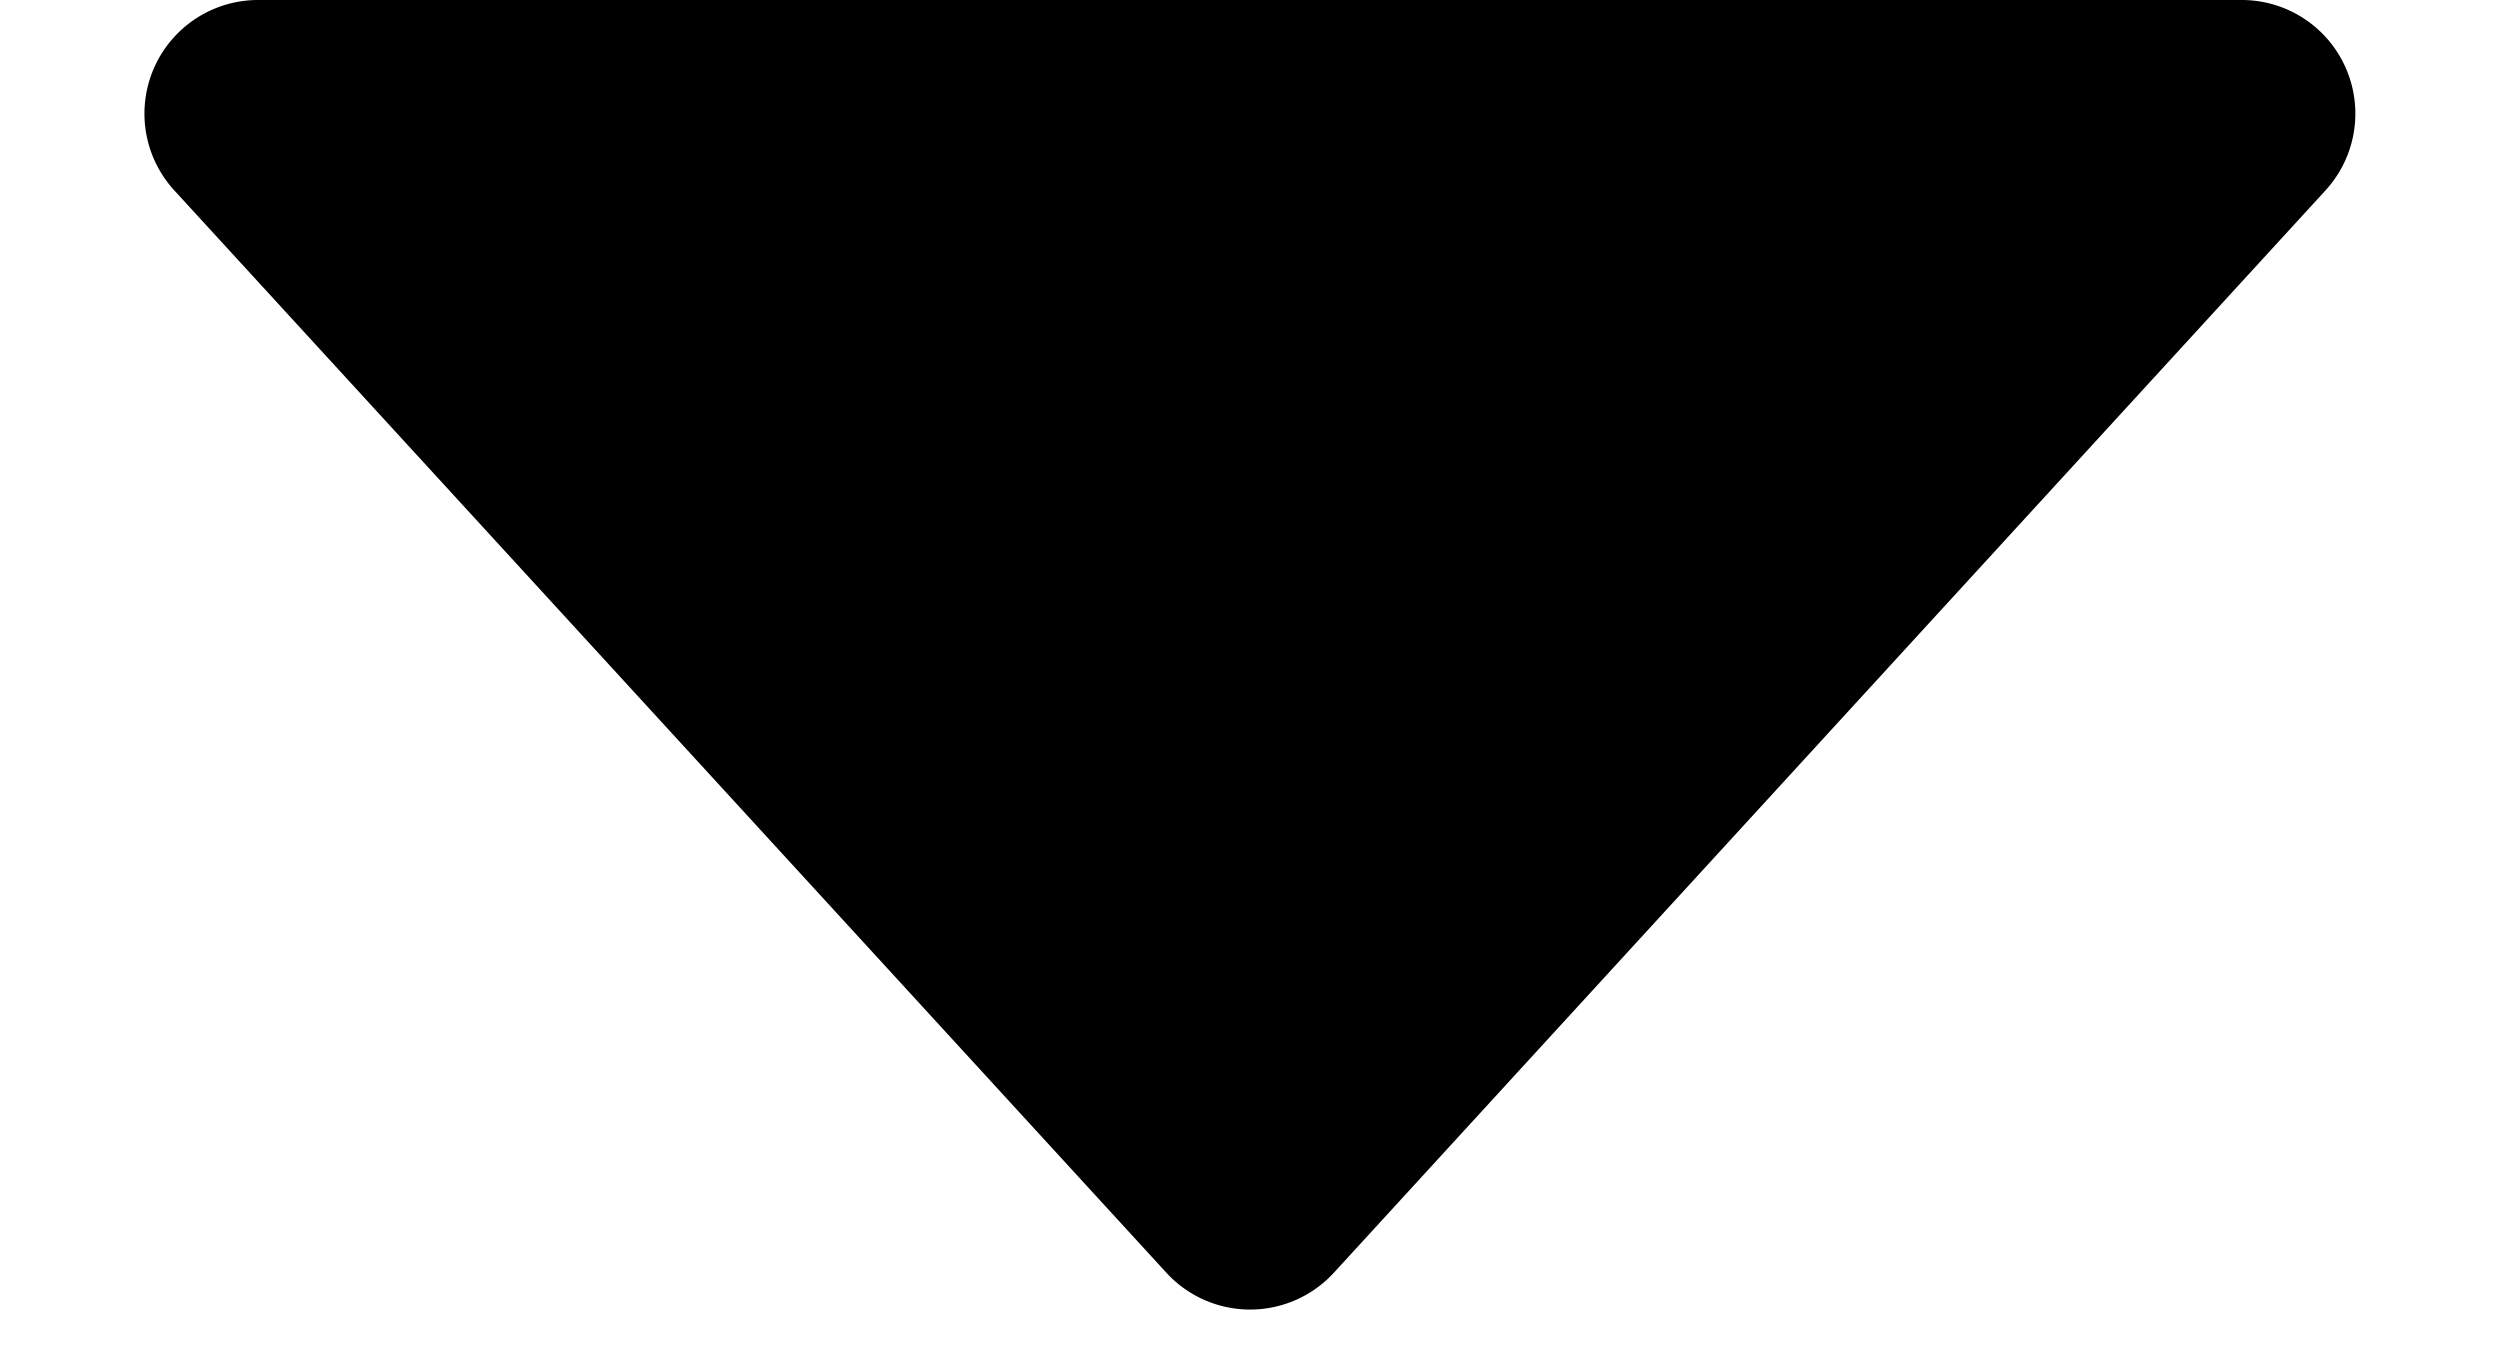 <svg xmlns="http://www.w3.org/2000/svg" width="11" height="6" viewBox="0 0 11 6">
  <path id="Polygon_1" data-name="Polygon 1" d="M5.131.4a.5.5,0,0,1,.737,0l4.363,4.76A.5.5,0,0,1,9.863,6H1.137a.5.5,0,0,1-.369-.838Z" transform="translate(11 6) rotate(180)" fill="#000"/>
</svg>
